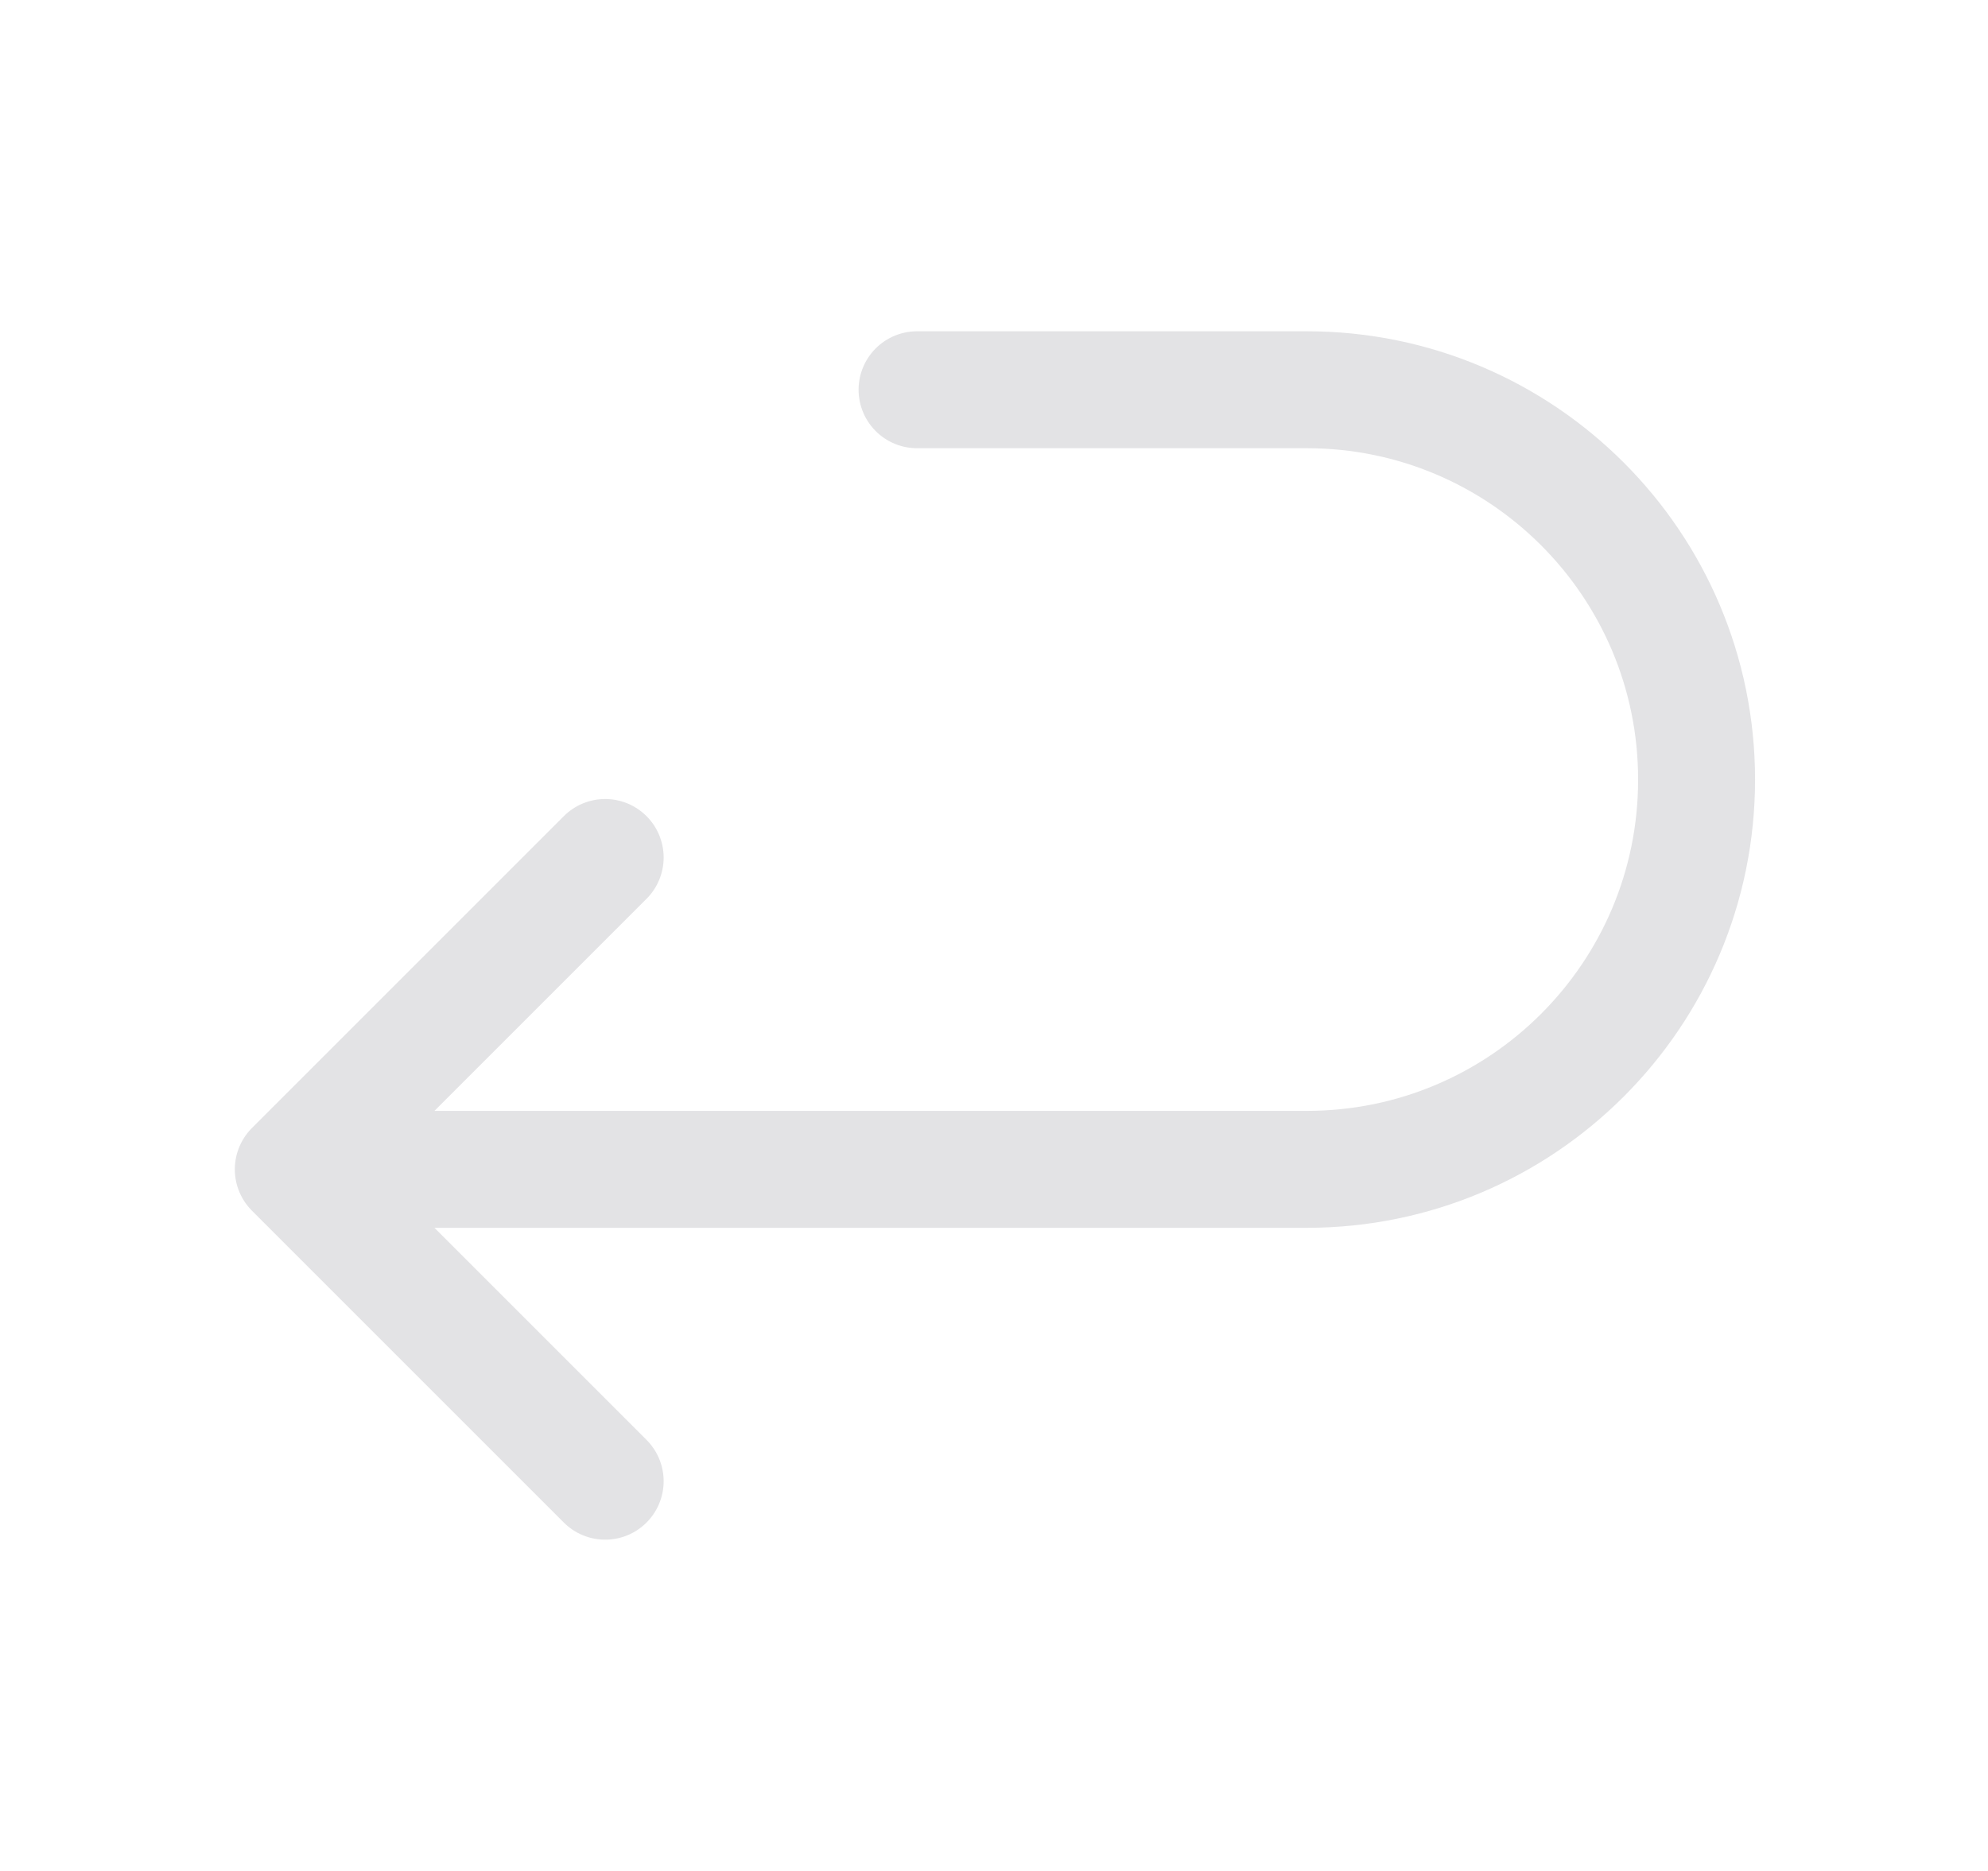 <svg width="17" height="16" viewBox="0 0 17 16" fill="none" xmlns="http://www.w3.org/2000/svg">
<path d="M5.175 7.333L2.508 10M2.508 10L5.175 12.667M2.508 10H11.175C13.016 10 14.508 8.508 14.508 6.667C14.508 4.826 13.016 3.333 11.175 3.333H7.842" stroke="#E3E3E5" stroke-linecap="round" stroke-linejoin="round"/>
</svg>
